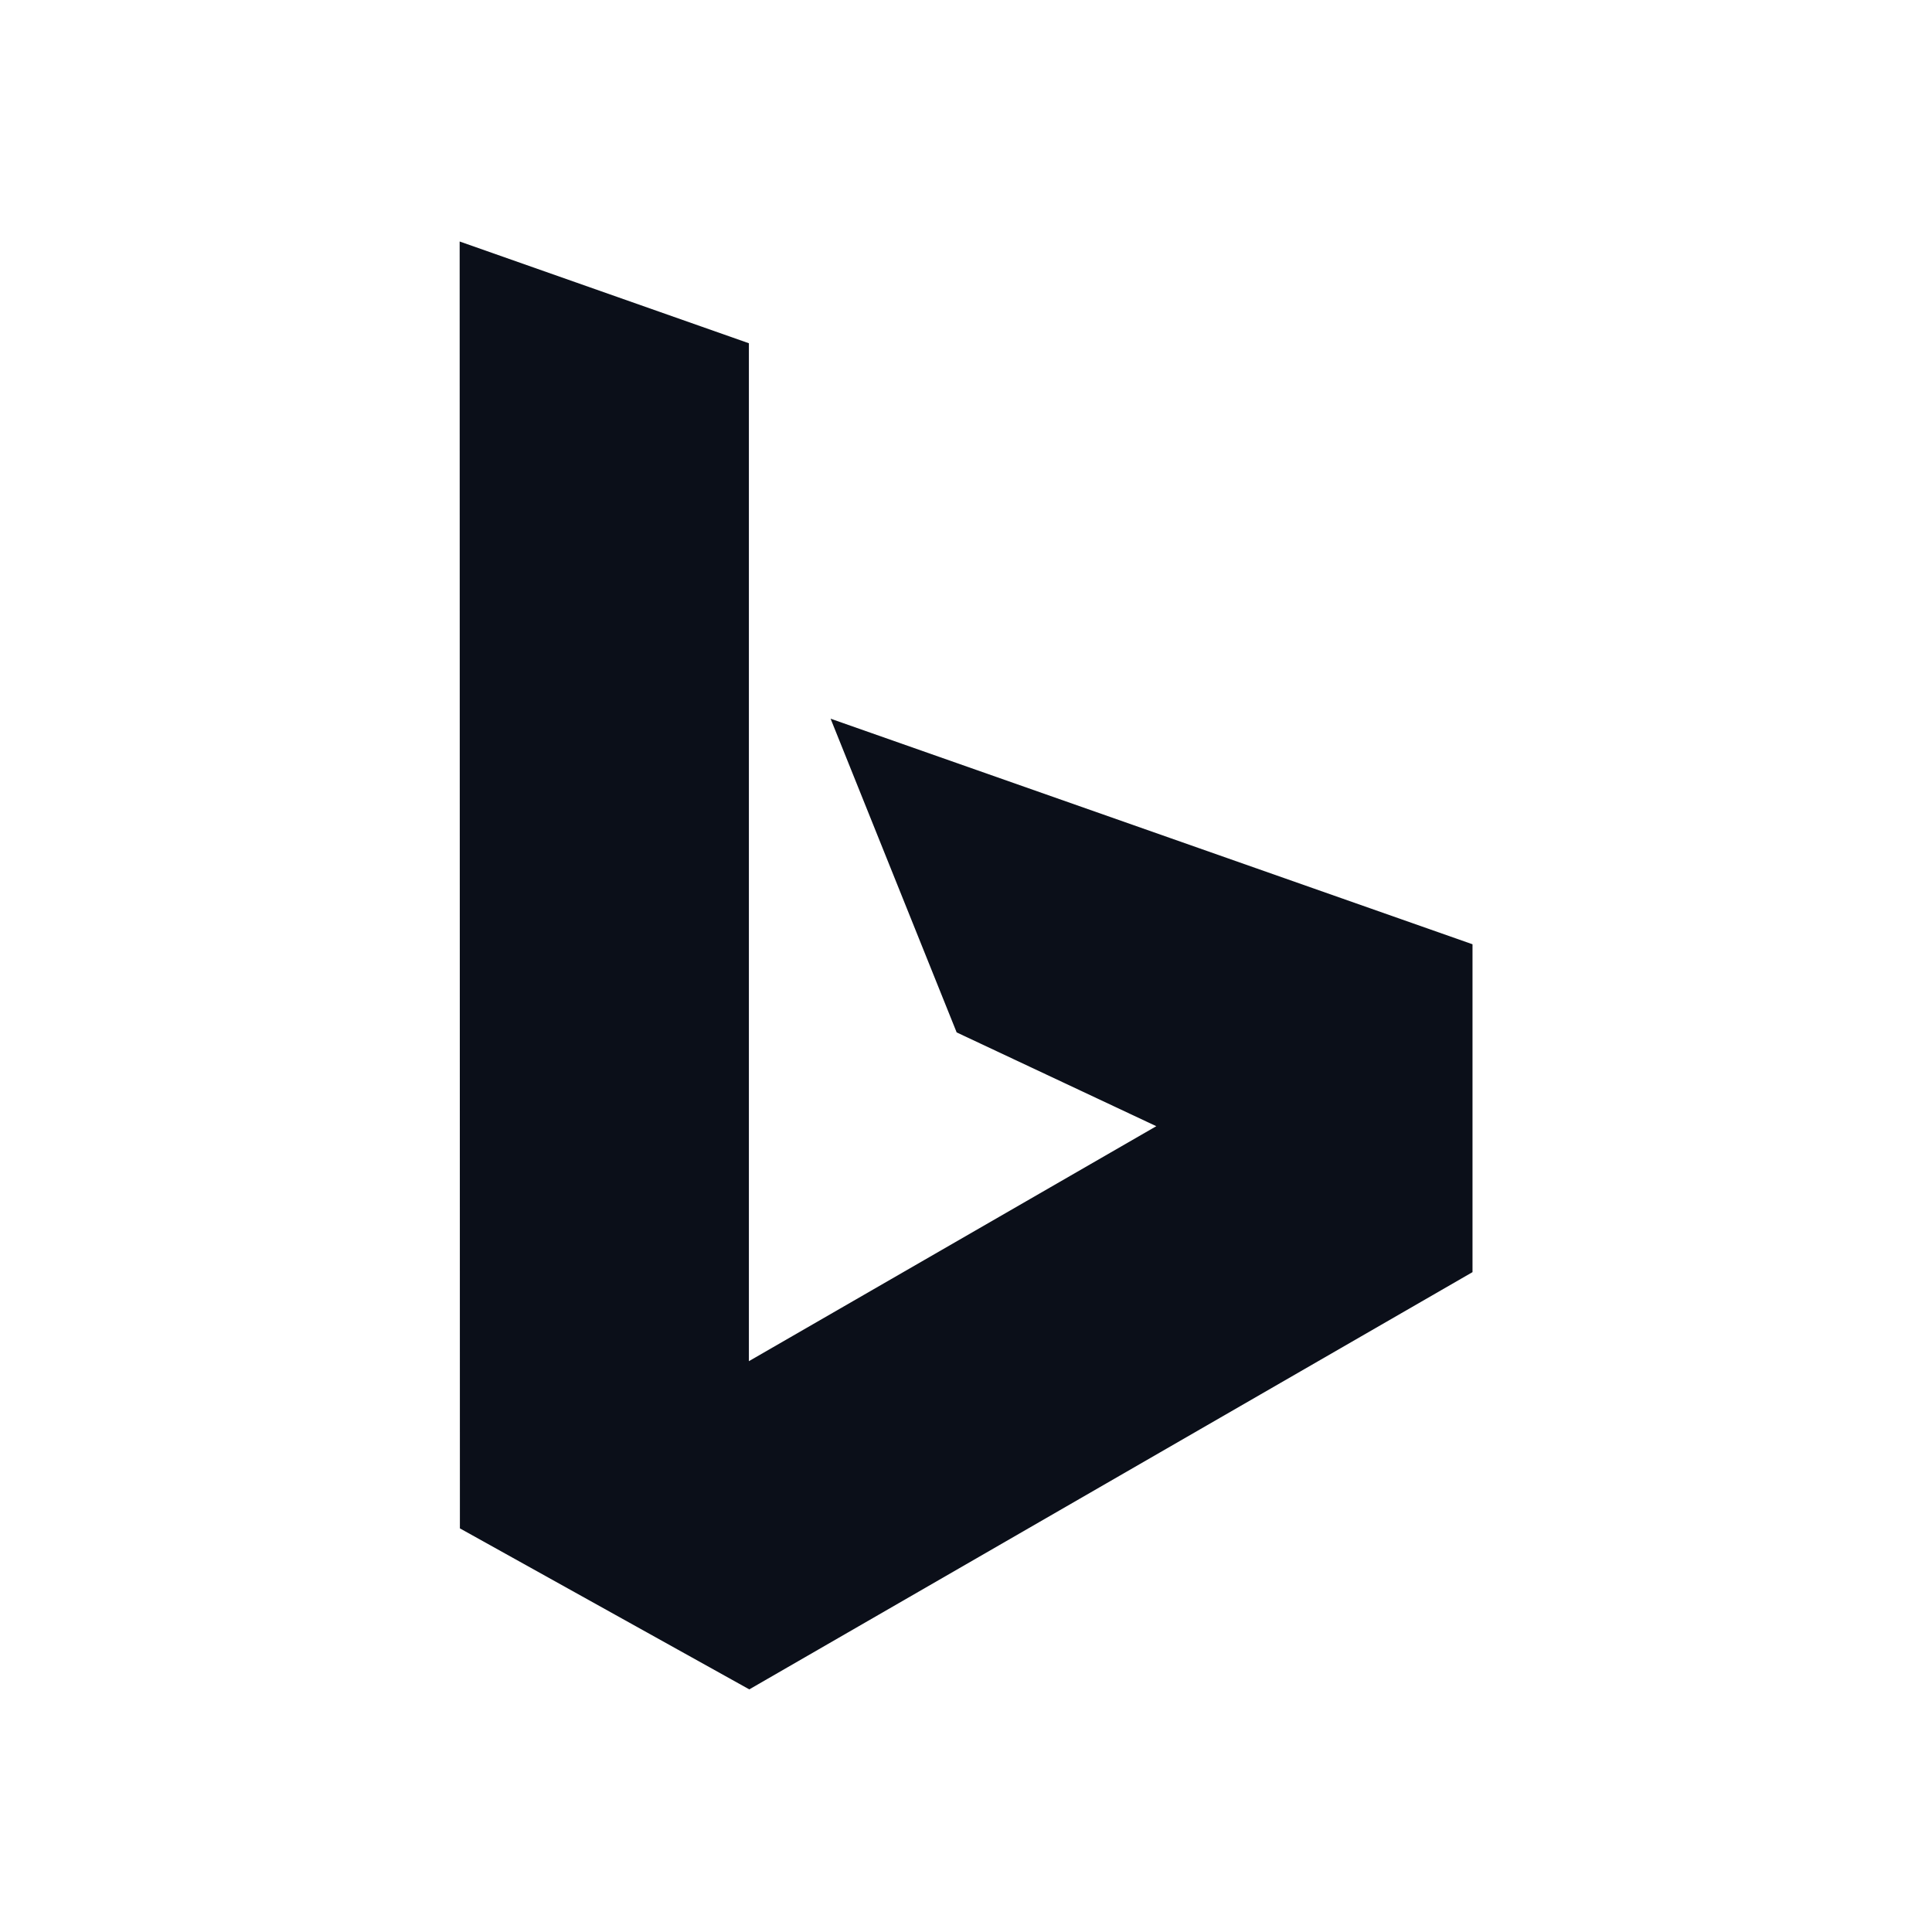 <svg width="24" height="24" viewBox="0 0 24 24" fill="none" xmlns="http://www.w3.org/2000/svg">
<path d="M5.71 3L9.303 4.264V16.909L14.364 13.99L11.884 12.825L10.318 8.928L18.292 11.73V15.803L9.308 20.986L5.713 18.986L5.71 3Z" fill="#0B0F19"/>
</svg>
